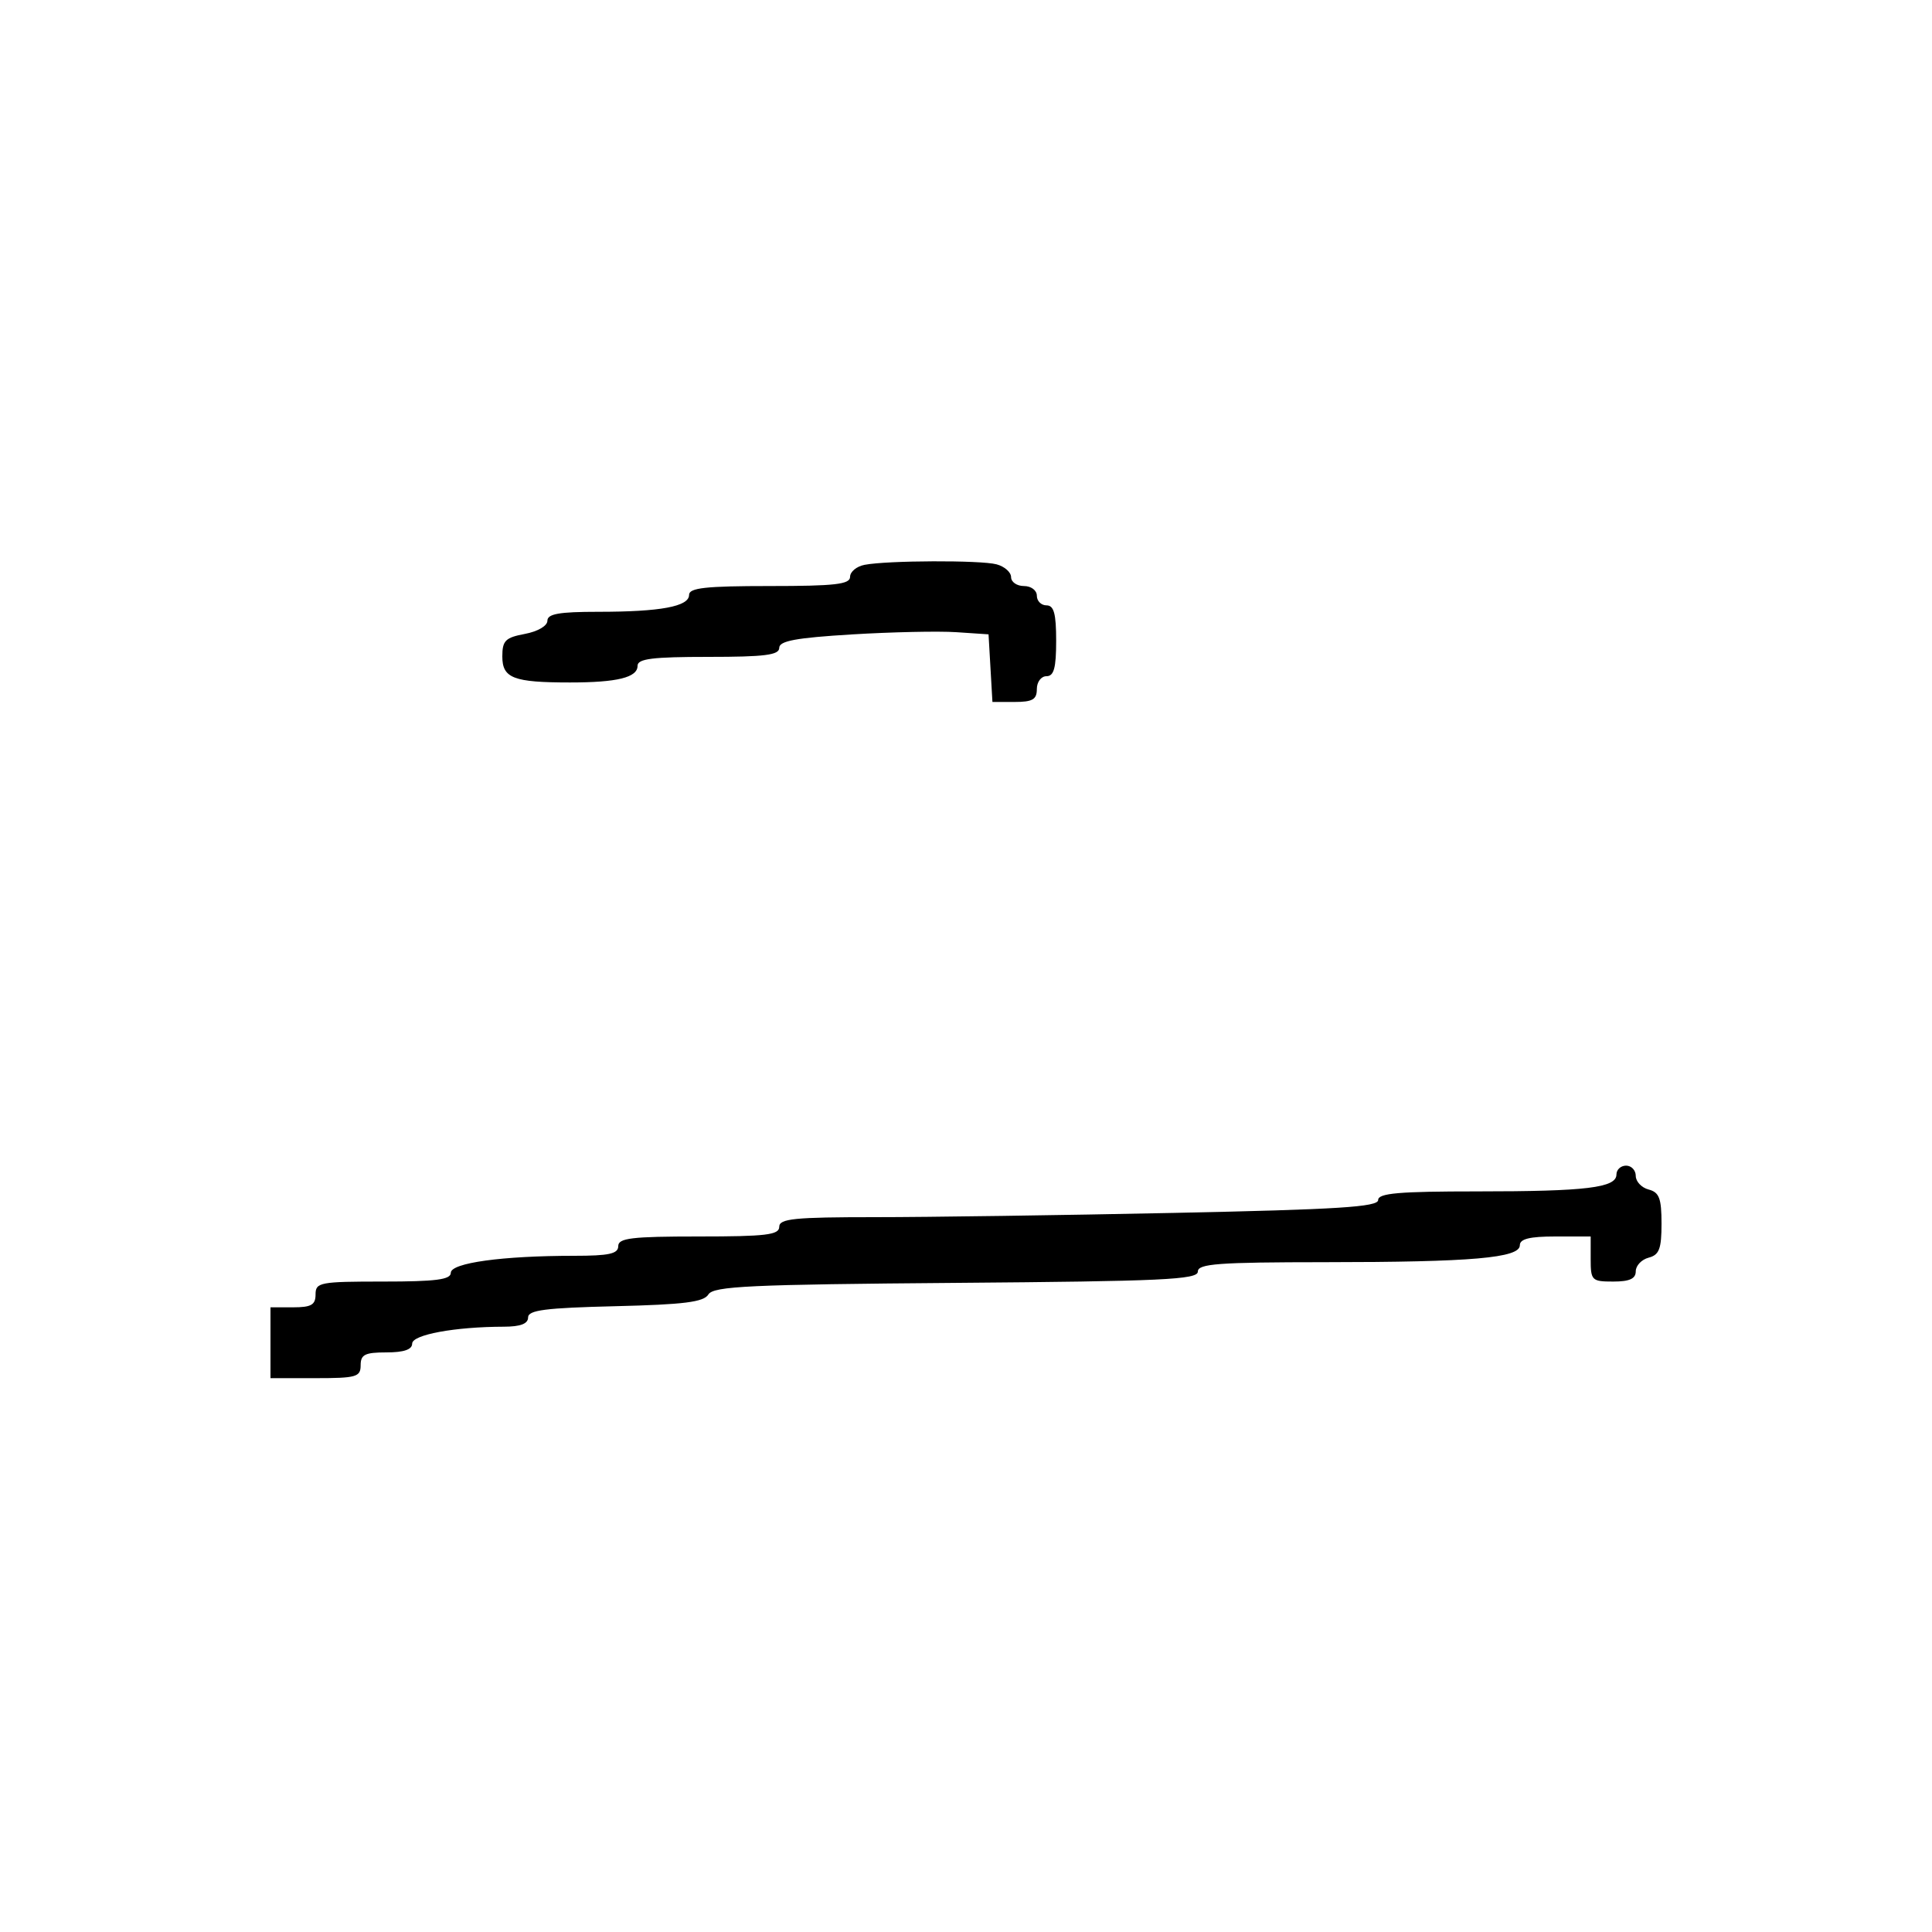 <svg xmlns="http://www.w3.org/2000/svg" width="300" height="300" viewBox="0 0 300 300" version="1.1">
  <defs/>
  <path d="M251,182.375 C251,181.619 251.675,181 252.5,181 C253.325,181 254,181.717 254,182.594 C254,183.47 254.9,184.423 256,184.71 C257.647,185.141 258,186.074 258,190 C258,193.926 257.647,194.859 256,195.29 C254.9,195.577 254,196.53 254,197.406 C254,198.561 253.036,199 250.5,199 C247.167,199 247,198.833 247,195.5 L247,192 L241.5,192 C237.528,192 236,192.378 236,193.361 C236,195.337 228.593,195.981 205.75,195.991 C189.14,195.999 186,196.231 186,197.454 C186,198.696 180.505,198.952 148.463,199.204 C116.392,199.457 110.791,199.718 110.001,201 C109.271,202.186 106.24,202.569 95.538,202.827 C84.652,203.091 82,203.434 82,204.577 C82,205.553 80.822,206.003 78.25,206.009 C70.622,206.026 64,207.249 64,208.639 C64,209.56 62.707,210 60,210 C56.667,210 56,210.333 56,212 C56,213.81 55.333,214 49,214 L42,214 L42,203 L45.5,203 C48.333,203 49,202.619 49,201 C49,199.127 49.667,199 59.5,199 C67.677,199 70,198.7 70,197.642 C70,196.103 77.989,195 89.147,195 C94.572,195 96,194.687 96,193.5 C96,192.247 98.056,192 108.5,192 C118.944,192 121,191.753 121,190.5 C121,189.234 123.315,189 135.837,189 C143.997,189 164.922,188.702 182.337,188.338 C207.788,187.807 214,187.414 214,186.338 C214,185.279 217.2,185 229.375,185 C246.342,185 251,184.435 251,182.375 Z M134.25,87.706 C137.814,87.019 152.272,86.966 154.75,87.63 C155.988,87.962 157,88.856 157,89.617 C157,90.377 157.9,91 159,91 C160.111,91 161,91.667 161,92.5 C161,93.325 161.675,94 162.5,94 C163.652,94 164,95.278 164,99.5 C164,103.722 163.652,105 162.5,105 C161.667,105 161,105.889 161,107 C161,108.613 160.333,109 157.552,109 L154.105,109 L153.802,103.75 L153.5,98.5 L148.5,98.165 C145.75,97.981 138.438,98.138 132.25,98.514 C123.594,99.04 121,99.52 121,100.599 C121,101.716 118.767,102 110,102 C101.301,102 99,102.289 99,103.383 C99,105.198 95.86,105.973 88.5,105.973 C79.717,105.973 78,105.311 78,101.929 C78,99.477 78.476,99.001 81.5,98.434 C83.505,98.058 85,97.184 85,96.389 C85,95.321 86.822,95 92.875,95 C102.568,95 107,94.176 107,92.375 C107,91.282 109.561,91 119.5,91 C129.674,91 132,90.734 132,89.57 C132,88.783 133.012,87.944 134.25,87.706 Z"/>
</svg>

